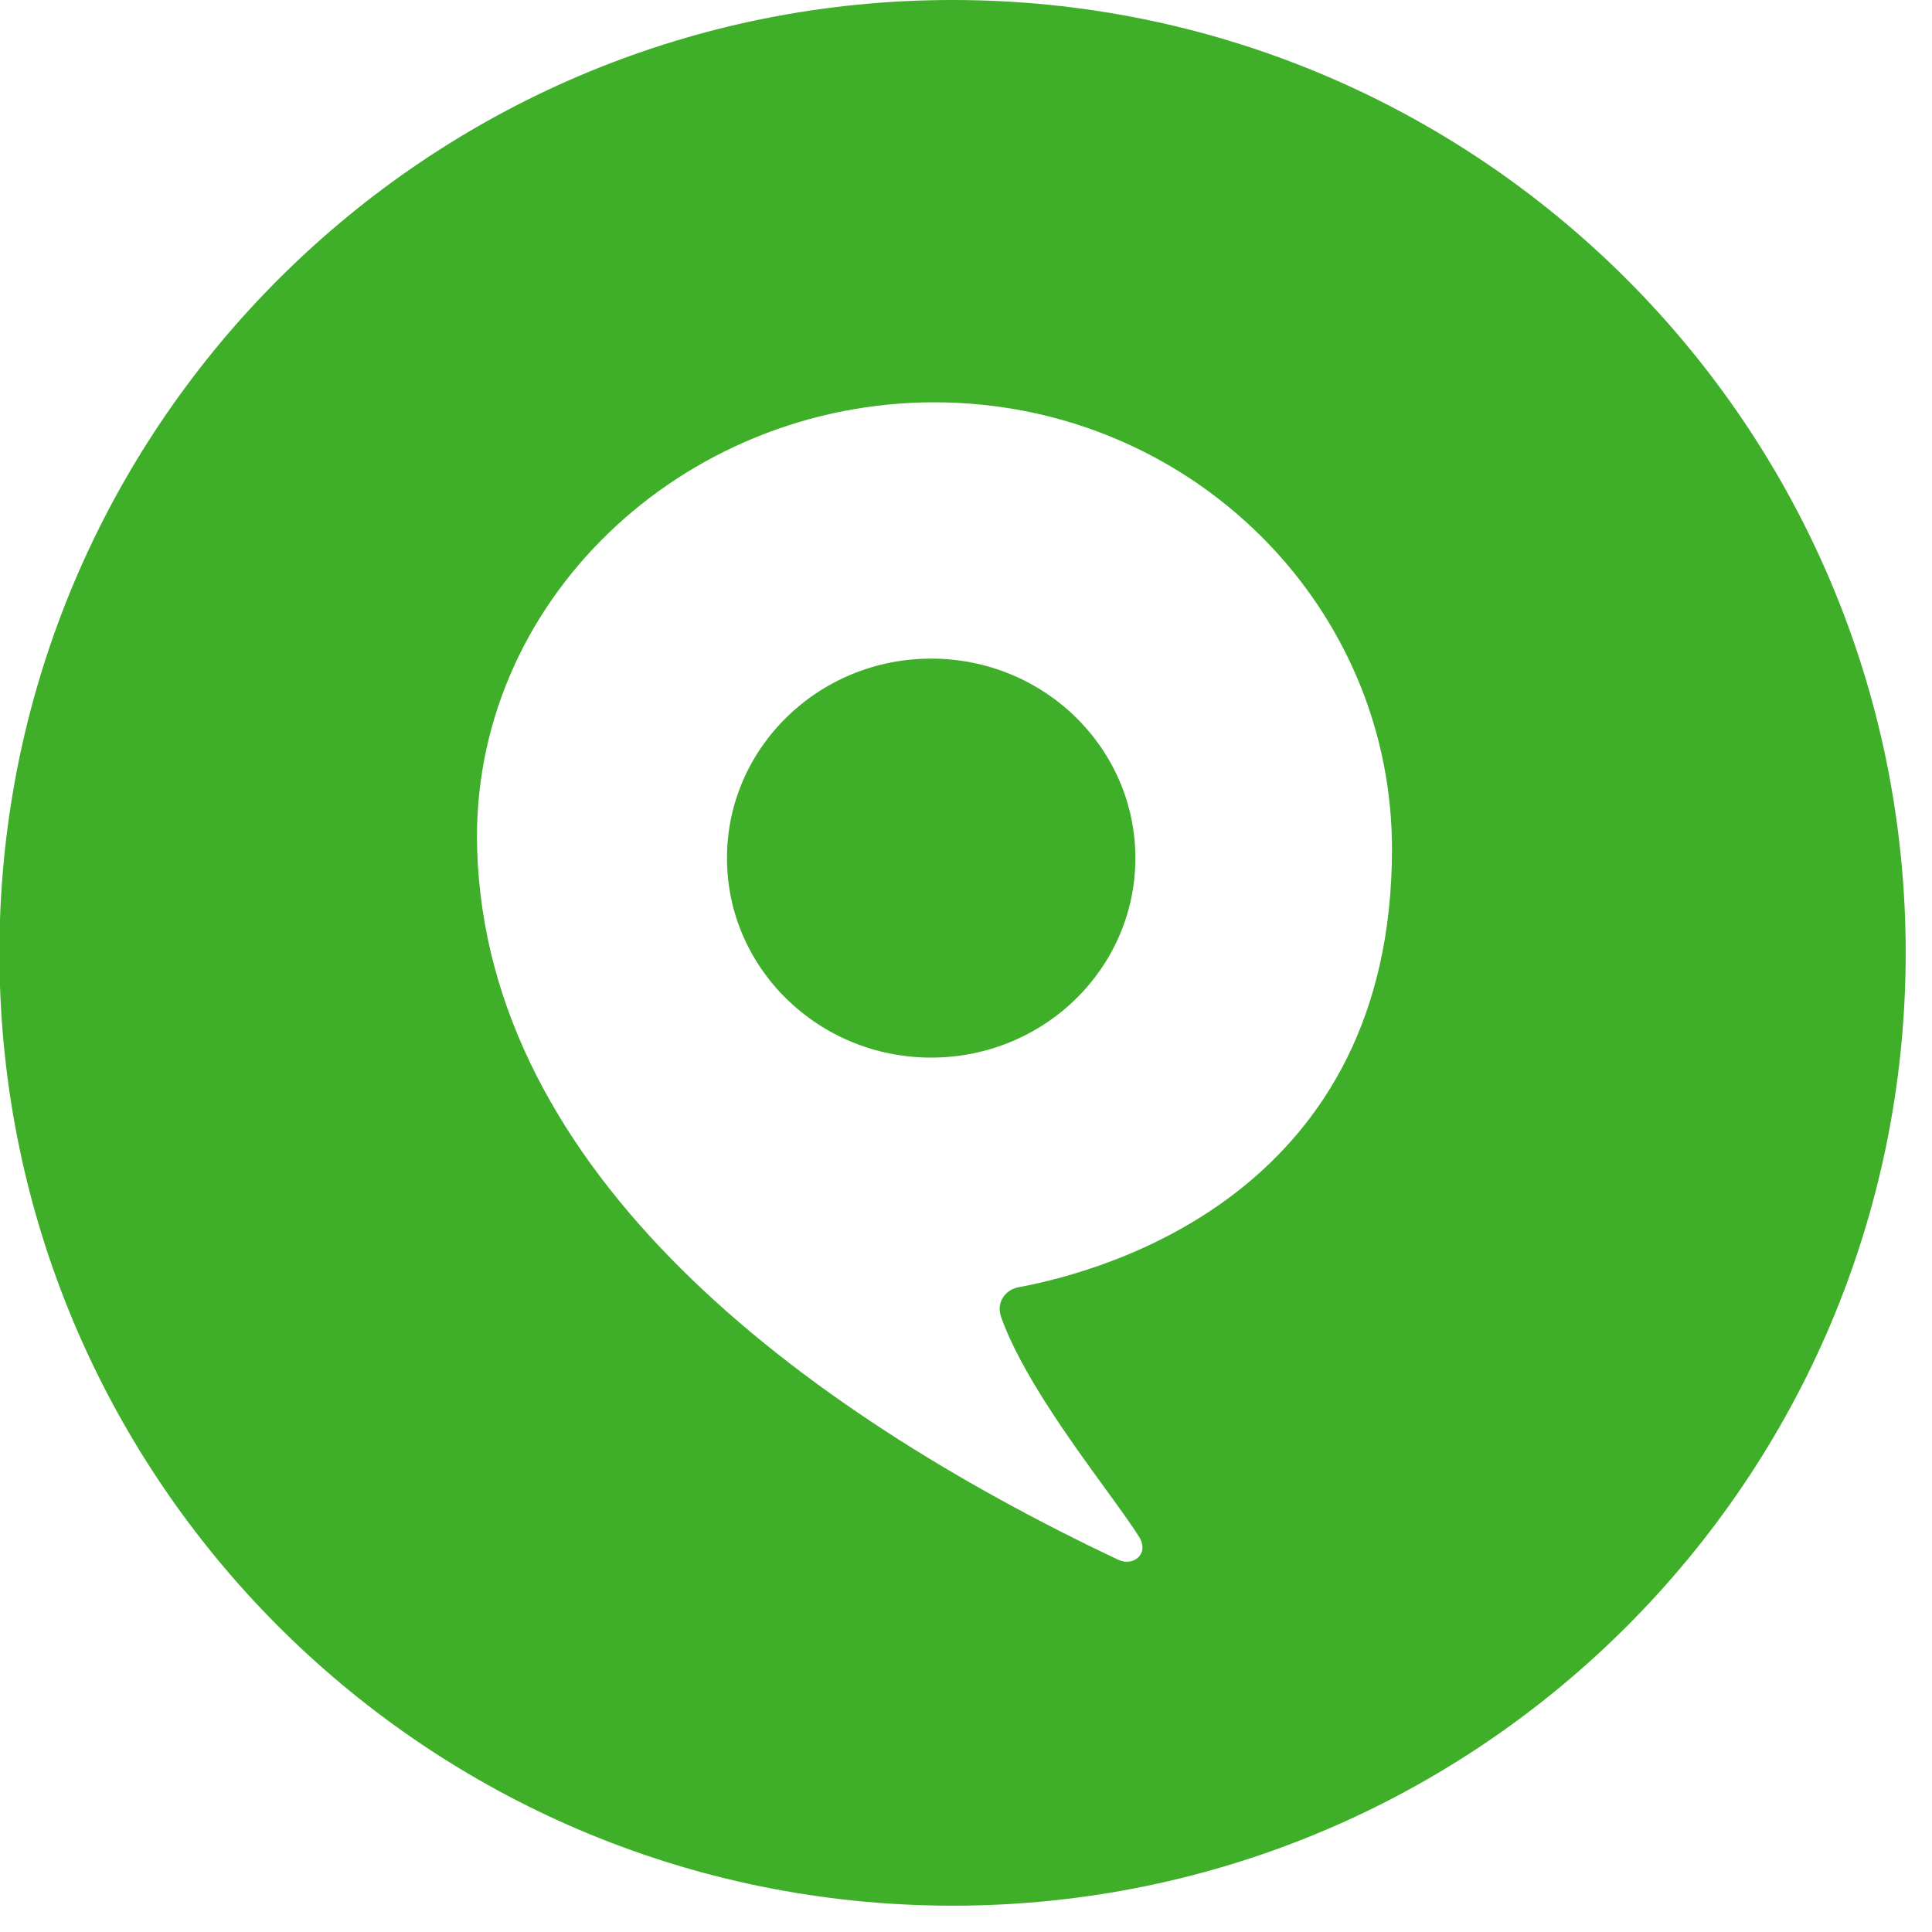 <svg width="39" height="39" viewBox="0 0 39 39" fill="none" xmlns="http://www.w3.org/2000/svg">
<g id="logo">
<path id="Combined Shape" fill-rule="evenodd" clip-rule="evenodd" d="M38.469 19.235C38.469 8.611 29.855 0 19.229 0C8.828 0 0.355 8.25 0 18.561V19.909C0.351 30.113 8.656 38.3 18.911 38.466L19.204 38.469L19.253 38.469C29.868 38.456 38.469 29.849 38.469 19.235ZM19.862 8.174C19.535 8.139 19.202 8.121 18.866 8.121C13.766 8.121 9.484 12.161 9.632 17.141C9.826 23.681 16.133 28.441 22.576 31.487C22.877 31.629 23.209 31.366 22.993 31.021C22.843 30.782 22.604 30.453 22.324 30.067C21.597 29.067 20.6 27.693 20.208 26.584C20.111 26.309 20.272 26.039 20.564 25.984C22.426 25.637 28.099 24.013 28.099 17.141C28.099 12.488 24.492 8.659 19.862 8.174ZM14.675 17.323C14.675 15.098 16.521 13.295 18.797 13.295C21.074 13.295 22.919 15.098 22.919 17.323C22.919 19.546 21.074 21.349 18.797 21.349C16.521 21.349 14.675 19.546 14.675 17.323Z" fill="#3FAE29"/>
</g>
</svg>
